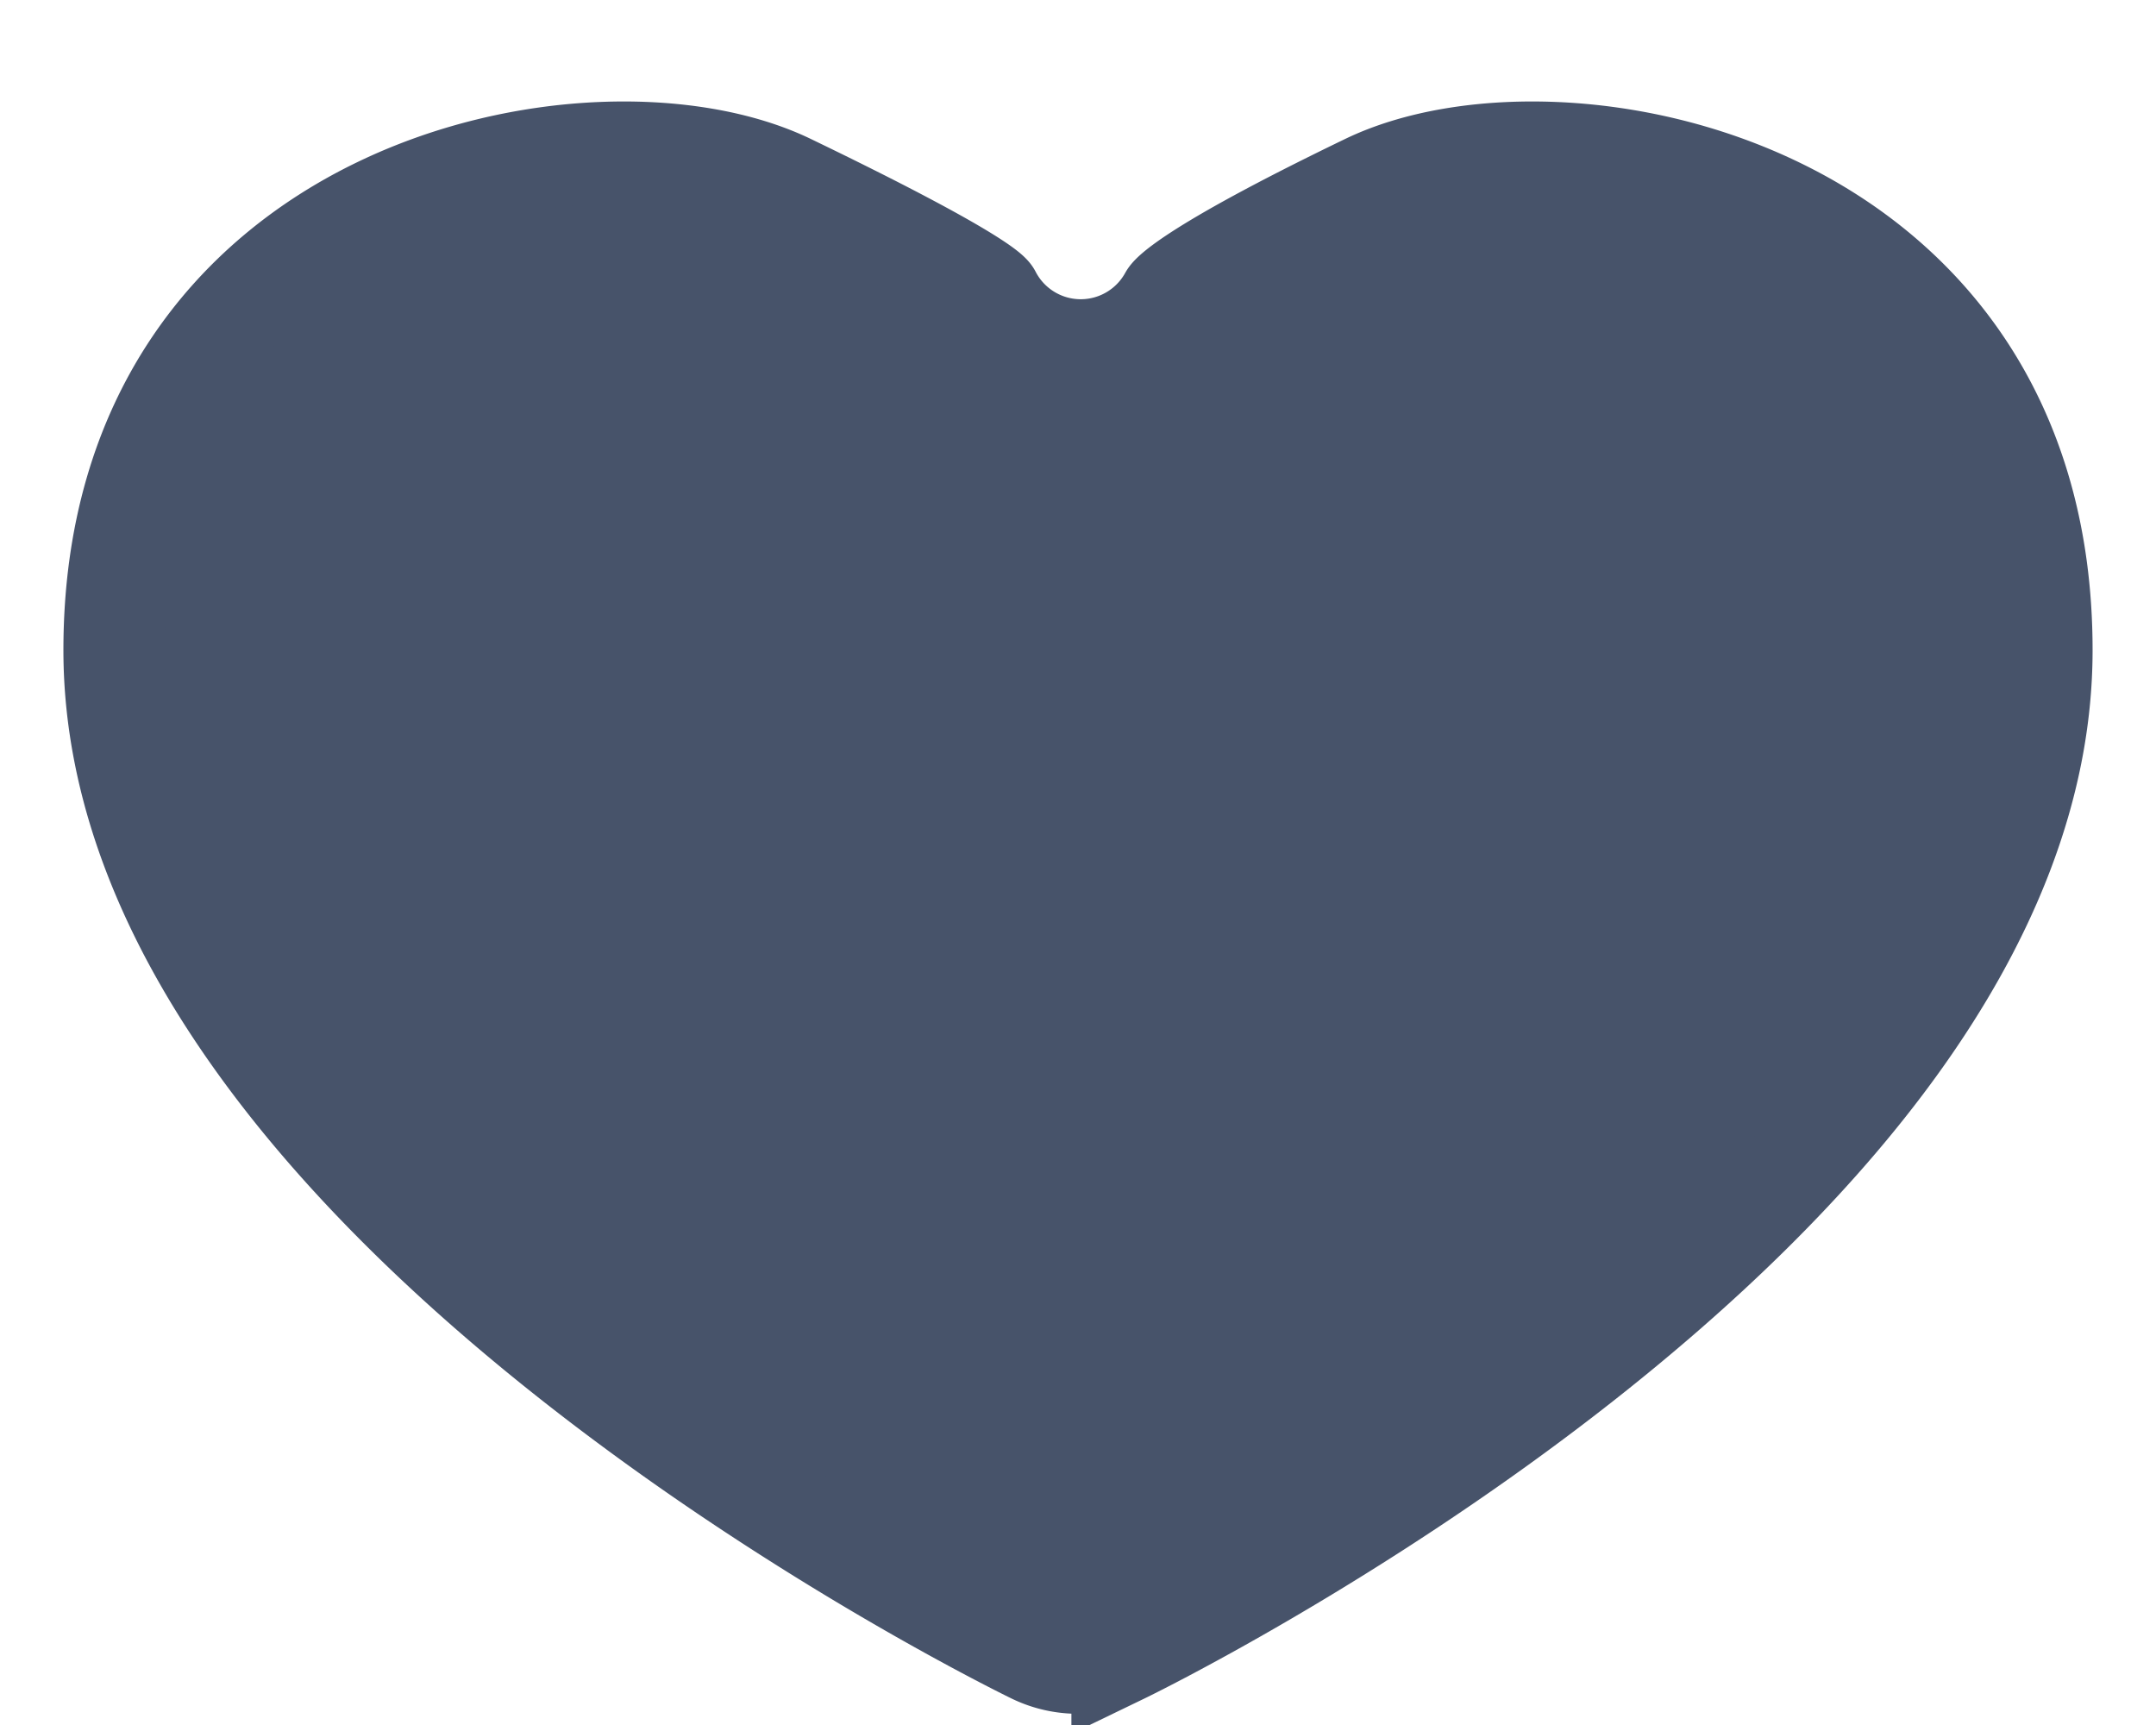 <svg xmlns="http://www.w3.org/2000/svg" width="15" height="12" viewBox="0 0 21 17"><g><g><g><path fill="#47536A" stroke="#47536A" stroke-miterlimit="20" d="M9.639 2.909a1 1 0 0 0 1.764.022s.128-.233 1.947-1.111c1.9-.918 6.65 0 6.65 4.587 0 5.505-9.065 9.883-9.065 9.883a1 1 0 0 1-.87 0S1 11.912 1 6.407C1 1.82 5.75.902 7.65 1.82c1.9.917 1.989 1.089 1.989 1.089z"/></g></g></g></svg>
